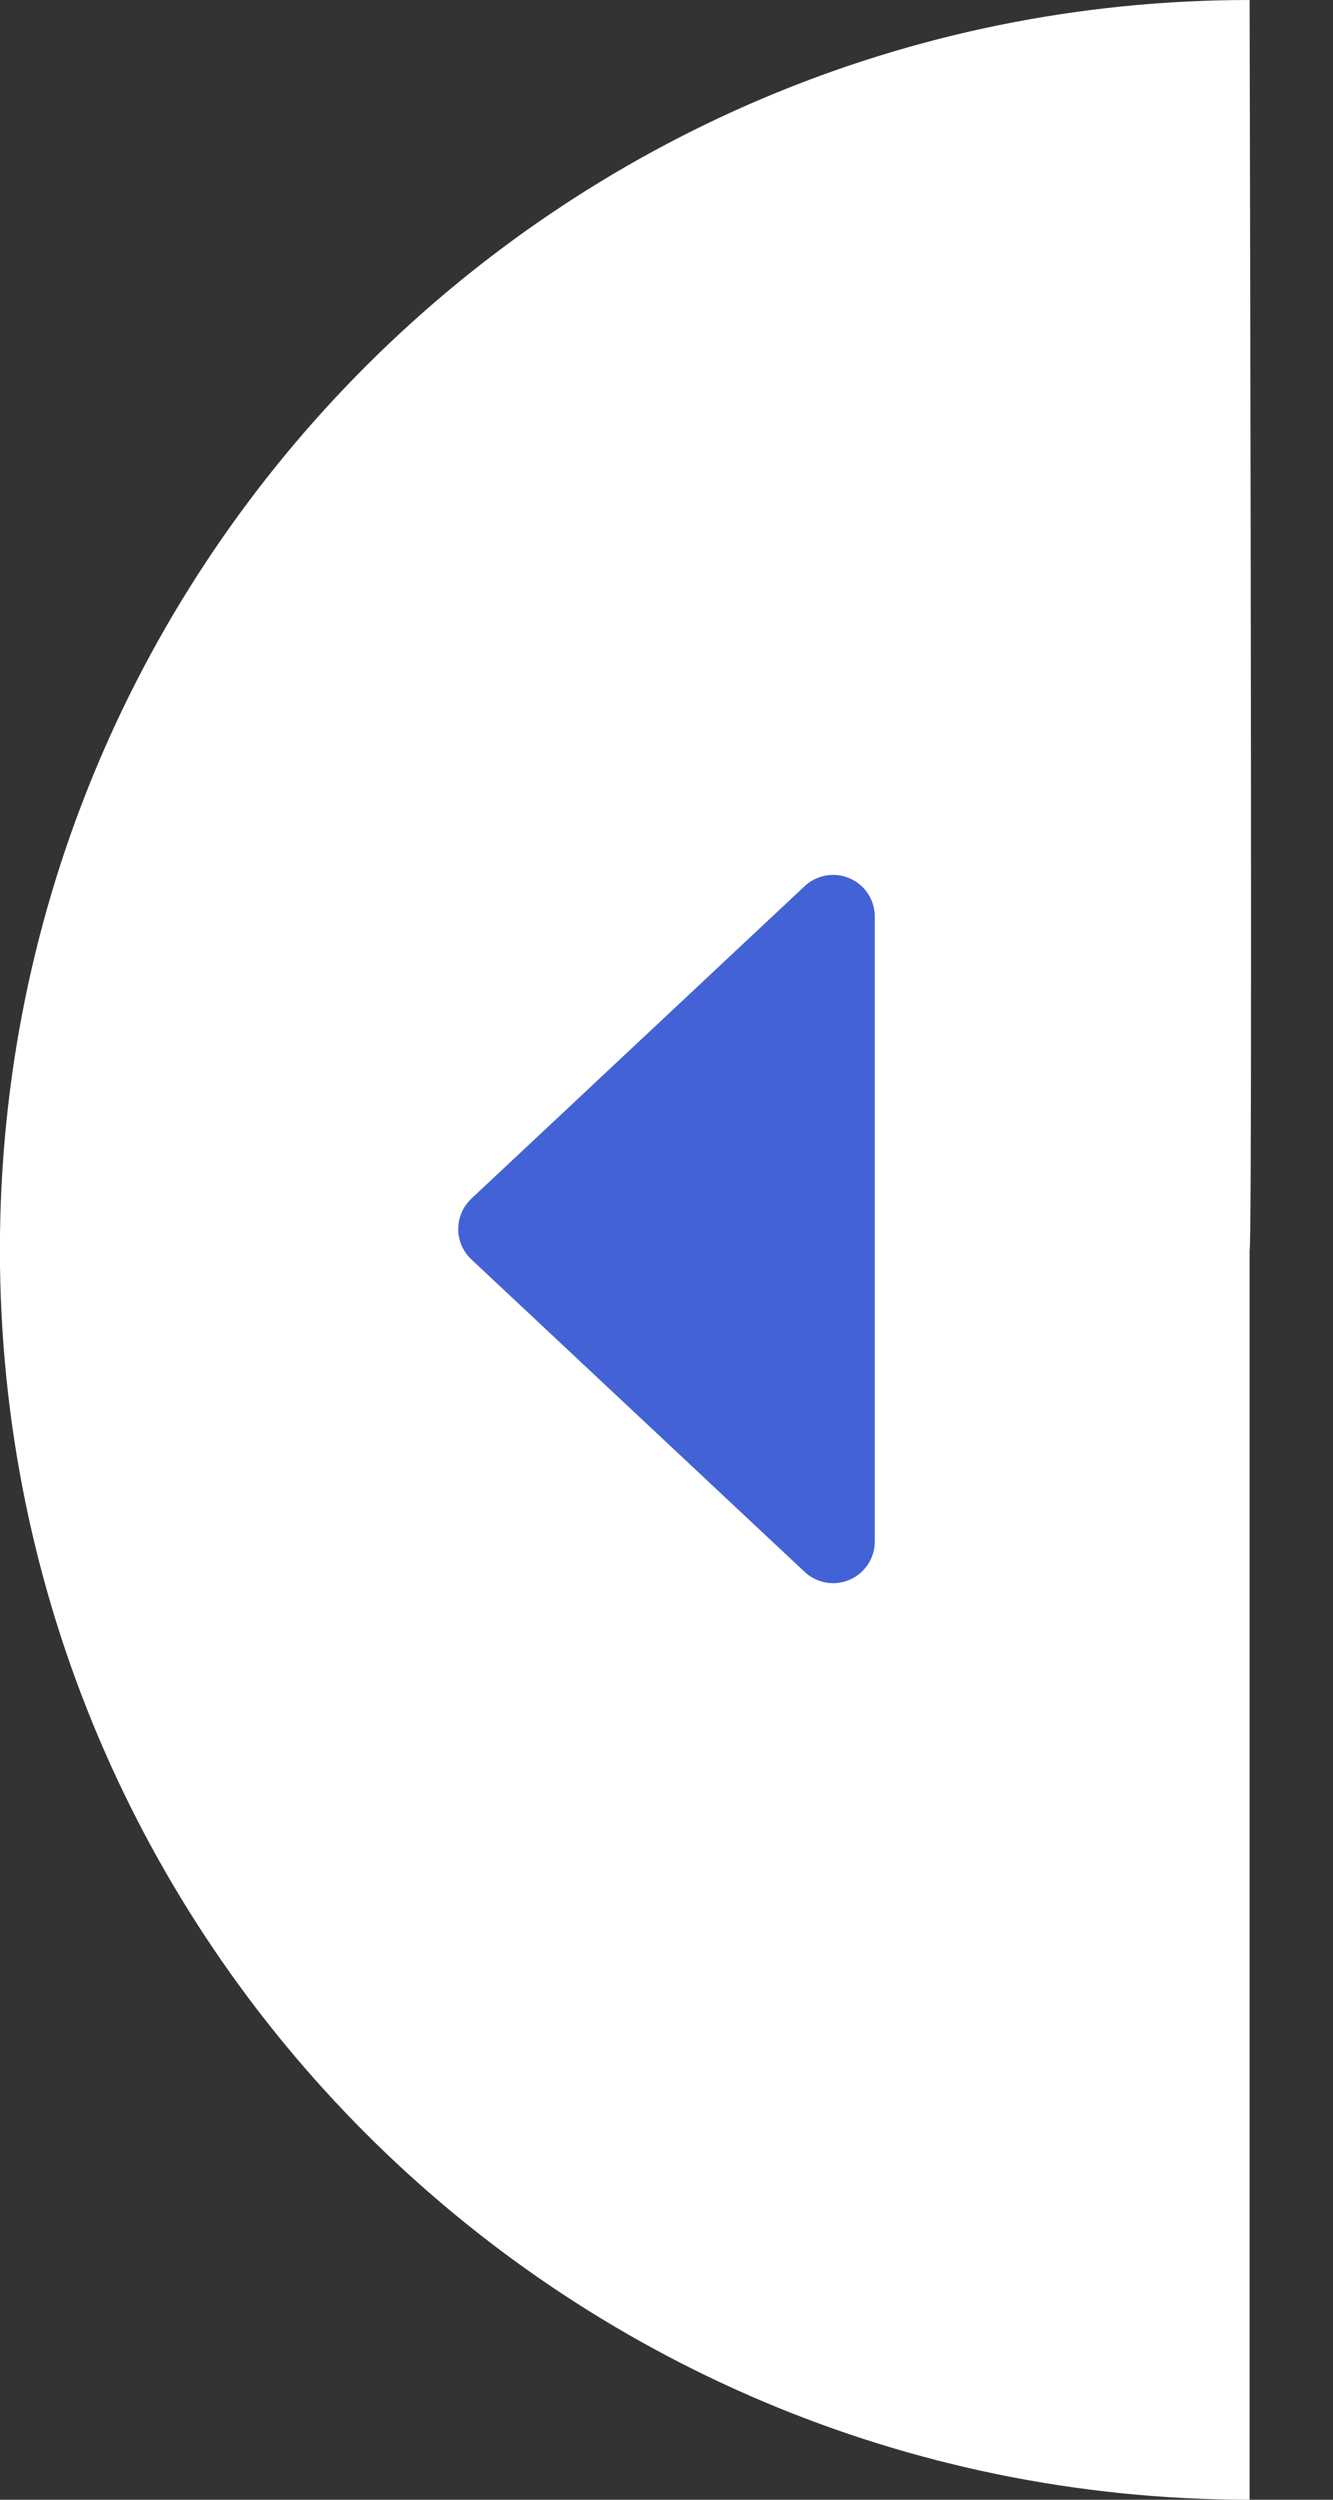 <?xml version="1.0" encoding="UTF-8"?>
<svg width="16px" height="30px" viewBox="0 0 16 30" version="1.1" xmlns="http://www.w3.org/2000/svg" xmlns:xlink="http://www.w3.org/1999/xlink">
    <rect x="0" y="0" width="16" height="30" fill="#333333" stroke="none"/>
    <!-- Generator: Sketch 47.1 (45422) - http://www.bohemiancoding.com/sketch -->
    <title>toolkit_arrow</title>
    <desc>Created with Sketch.</desc>
    <defs></defs>
    <g id="Page-1" stroke="none" stroke-width="1" fill="none" fill-rule="evenodd">
        <g id="Tooltip_Minimized_v3" transform="translate(-452, -50)">
            <g id="Group-2" transform="translate(406, 34)">
                <g id="toolkit_arrow" transform="translate(46, 16)">
                    <path d="M0.017,30 C8.301,30 15.017,23.284 15.017,15 C15.017,6.716 8.301,0 0.017,0 C0.017,9.015 0.017,14.015 0.017,15 C-0.006,15 -0.006,20 0.017,30 Z" id="Oval-9" fill="#FFFFFF" transform="translate(7.508, 15) rotate(-180) translate(-7.508, -15) "></path>
                    <polygon id="Triangle" stroke="#4262D6" fill="#4262D6" stroke-linecap="round" stroke-linejoin="round" transform="translate(8, 14.75) rotate(-180) translate(-8, -14.75) " points="10 14.75 6 18.5 6 11"></polygon>
                </g>
            </g>
        </g>
    </g>
</svg>